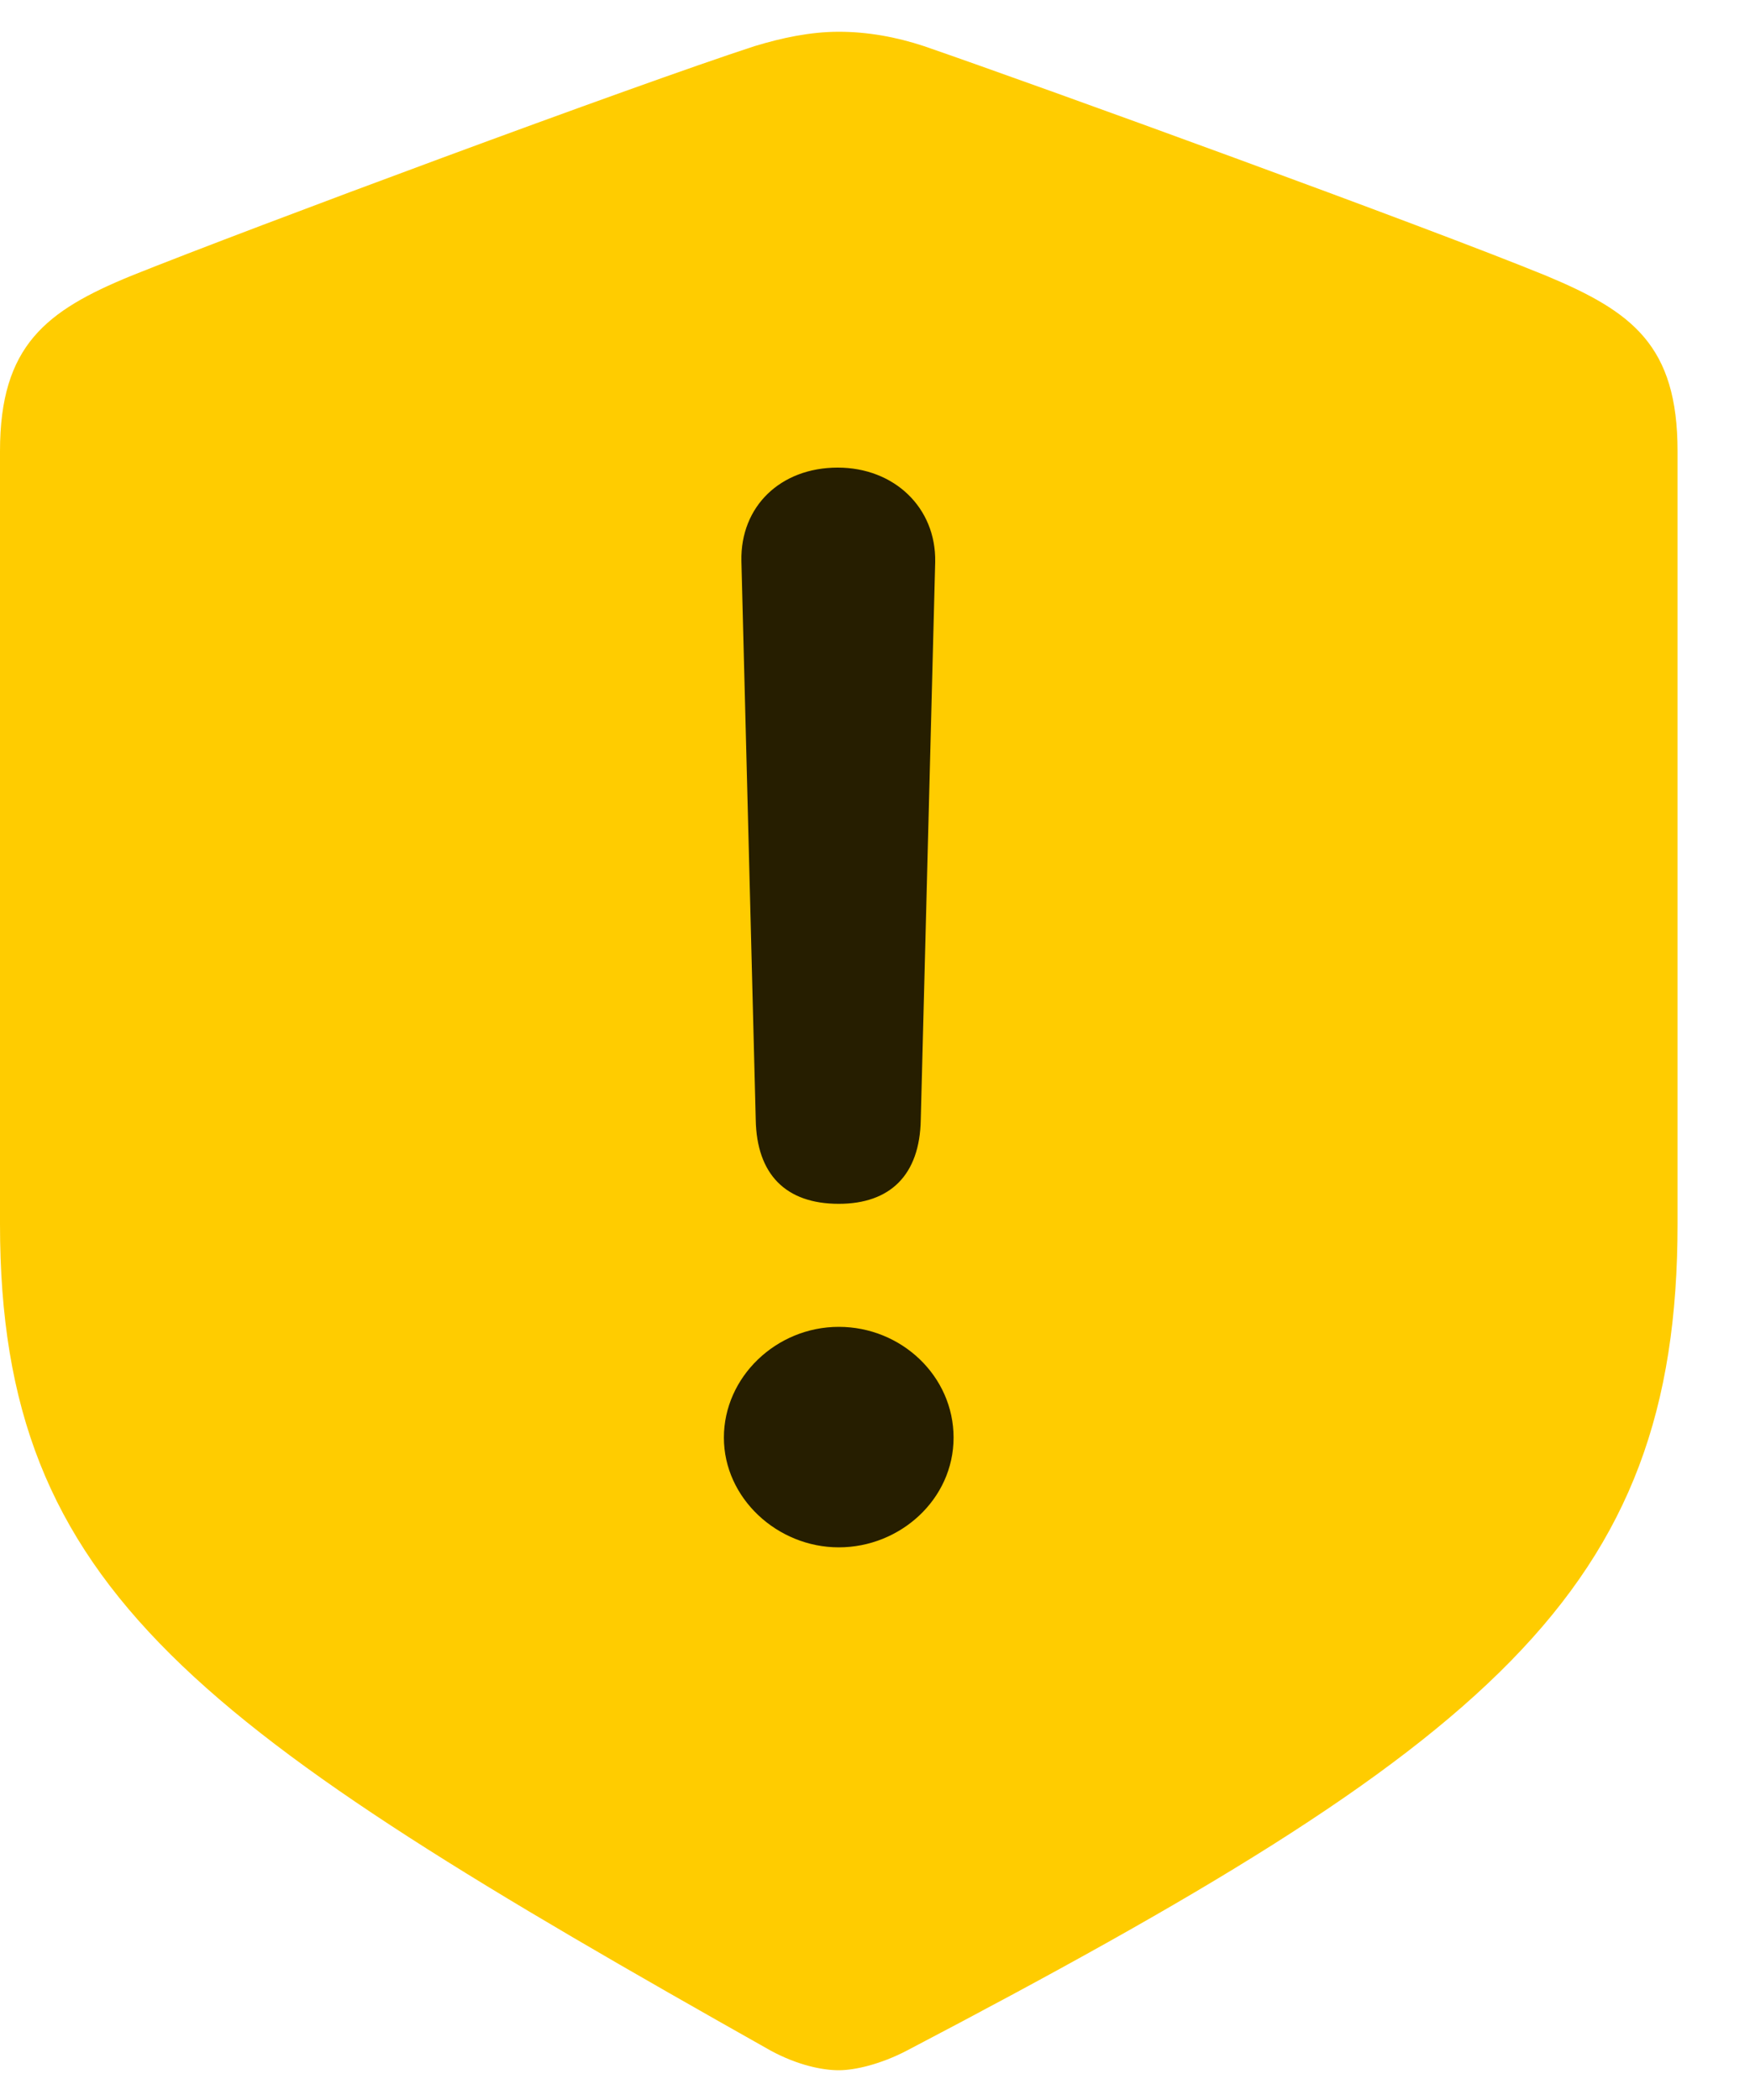 <svg width="20" height="24" viewBox="0 0 20 24" fill="none" xmlns="http://www.w3.org/2000/svg">
<path d="M9.586 23.66C9.773 23.66 10.066 23.59 10.359 23.438C17.027 19.945 19.172 18.199 19.172 13.992V5.156C19.172 3.949 18.656 3.562 17.672 3.152C16.301 2.59 11.918 0.996 10.559 0.527C10.242 0.422 9.914 0.363 9.586 0.363C9.258 0.363 8.93 0.434 8.625 0.527C7.254 0.973 2.871 2.602 1.5 3.152C0.527 3.551 0 3.949 0 5.156V13.992C0 18.199 2.262 19.746 8.812 23.438C9.117 23.602 9.398 23.66 9.586 23.66Z" fill="#FFCC00"/>
<path d="M9.586 13.758C8.977 13.758 8.648 13.418 8.637 12.797L8.473 6.41C8.461 5.789 8.918 5.344 9.574 5.344C10.219 5.344 10.699 5.801 10.688 6.422L10.523 12.797C10.512 13.43 10.172 13.758 9.586 13.758ZM9.586 17.684C8.883 17.684 8.273 17.121 8.273 16.43C8.273 15.738 8.871 15.164 9.586 15.164C10.301 15.164 10.898 15.727 10.898 16.43C10.898 17.133 10.289 17.684 9.586 17.684Z" fill="black" fill-opacity="0.85"/>
</svg>
